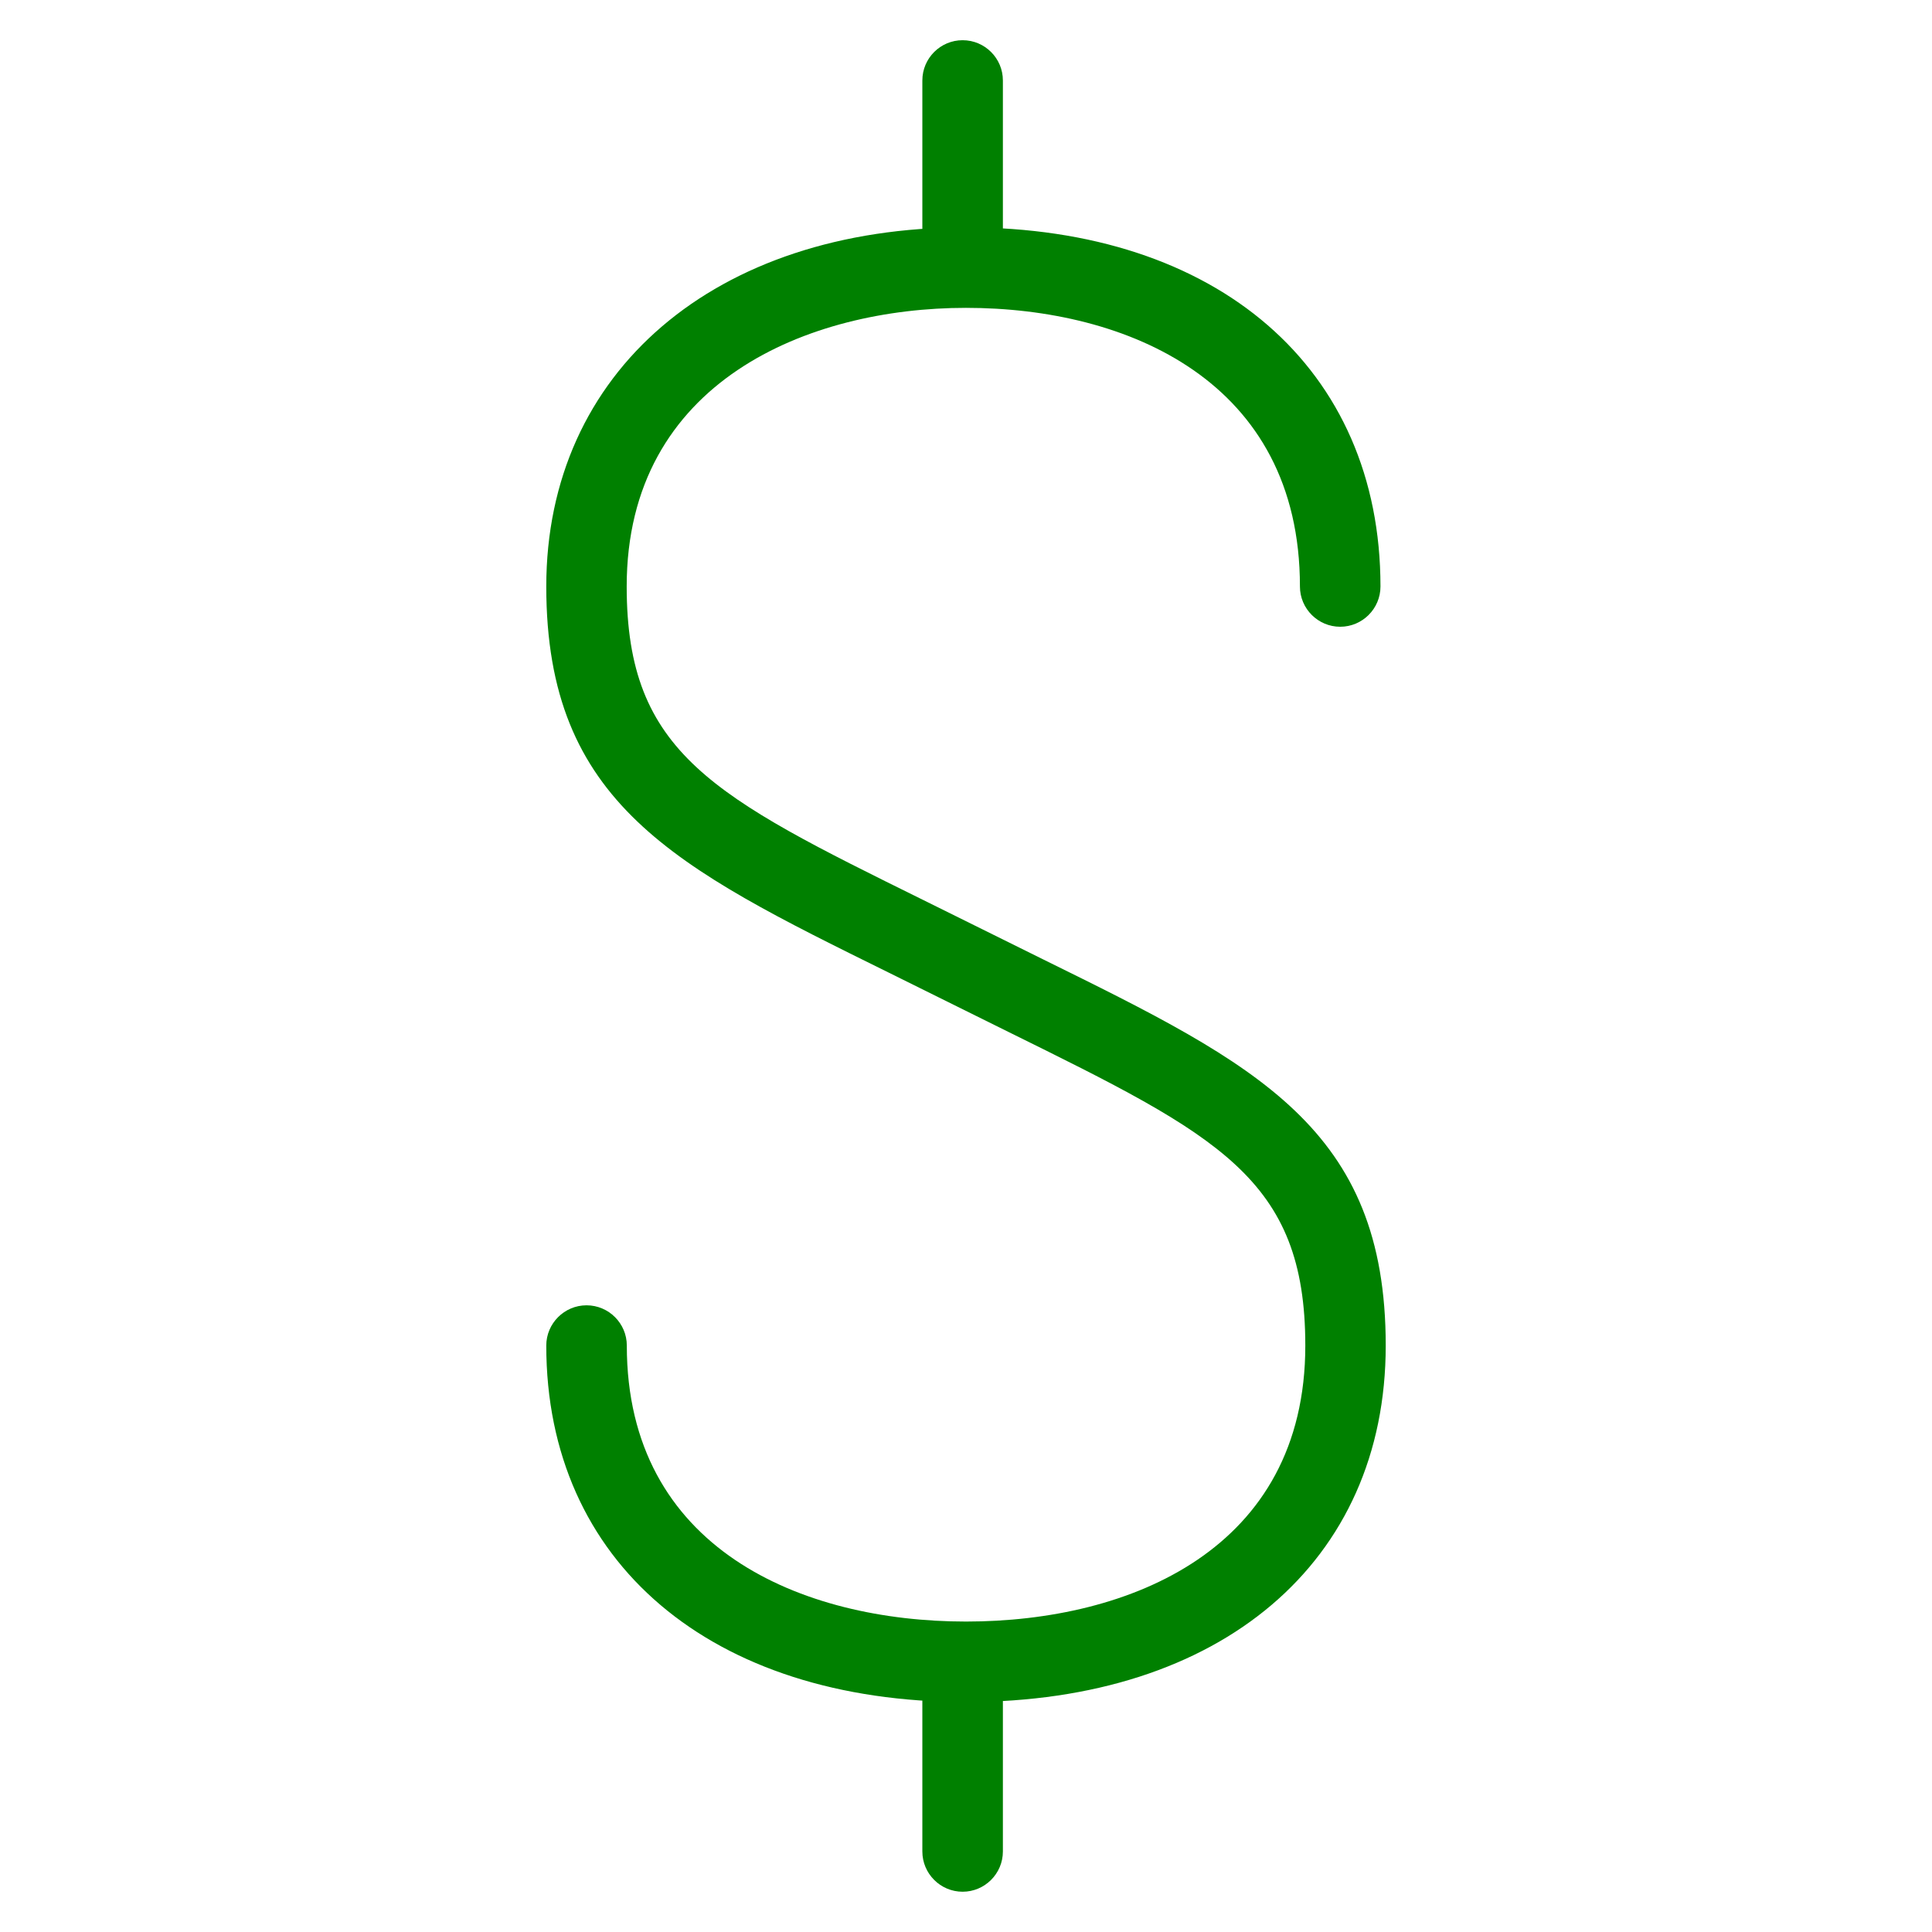 <svg version="1.1" xmlns="http://www.w3.org/2000/svg" fill="green" width="50" height="50" viewBox="0 0 32 32">
        <path d="M16 28.191c-4.223 0-6.952-2.316-6.952-5.904 0-0.367 0.299-0.667 0.667-0.667s0.667 0.3 0.667 0.667c0 3.369 2.903 4.571 5.619 4.571s5.619-1.197 5.619-4.571c0-2.769-1.44-3.479-4.917-5.195l-1.996-0.989c-3.528-1.74-5.659-2.791-5.659-6.389 0-3.557 2.795-5.948 6.952-5.948 4.169 0 6.865 2.335 6.865 5.948 0 0.368-0.3 0.667-0.667 0.667s-0.667-0.299-0.667-0.667c0-3.401-2.857-4.615-5.532-4.615-2.592 0-5.619 1.208-5.619 4.615 0 2.769 1.439 3.479 4.916 5.195l1.995 0.988c3.531 1.74 5.661 2.791 5.661 6.389 0.001 3.587-2.728 5.905-6.952 5.905zM15.944 4.667c-0.368 0-0.667-0.299-0.667-0.667v-2.667c0-0.368 0.299-0.667 0.667-0.667s0.667 0.299 0.667 0.667v2.667c0 0.368-0.299 0.667-0.667 0.667zM15.944 31.333c-0.368 0-0.667-0.3-0.667-0.667v-2.667c0-0.367 0.299-0.667 0.667-0.667s0.667 0.3 0.667 0.667v2.667c0 0.367-0.299 0.667-0.667 0.667z"></path>
        </svg>